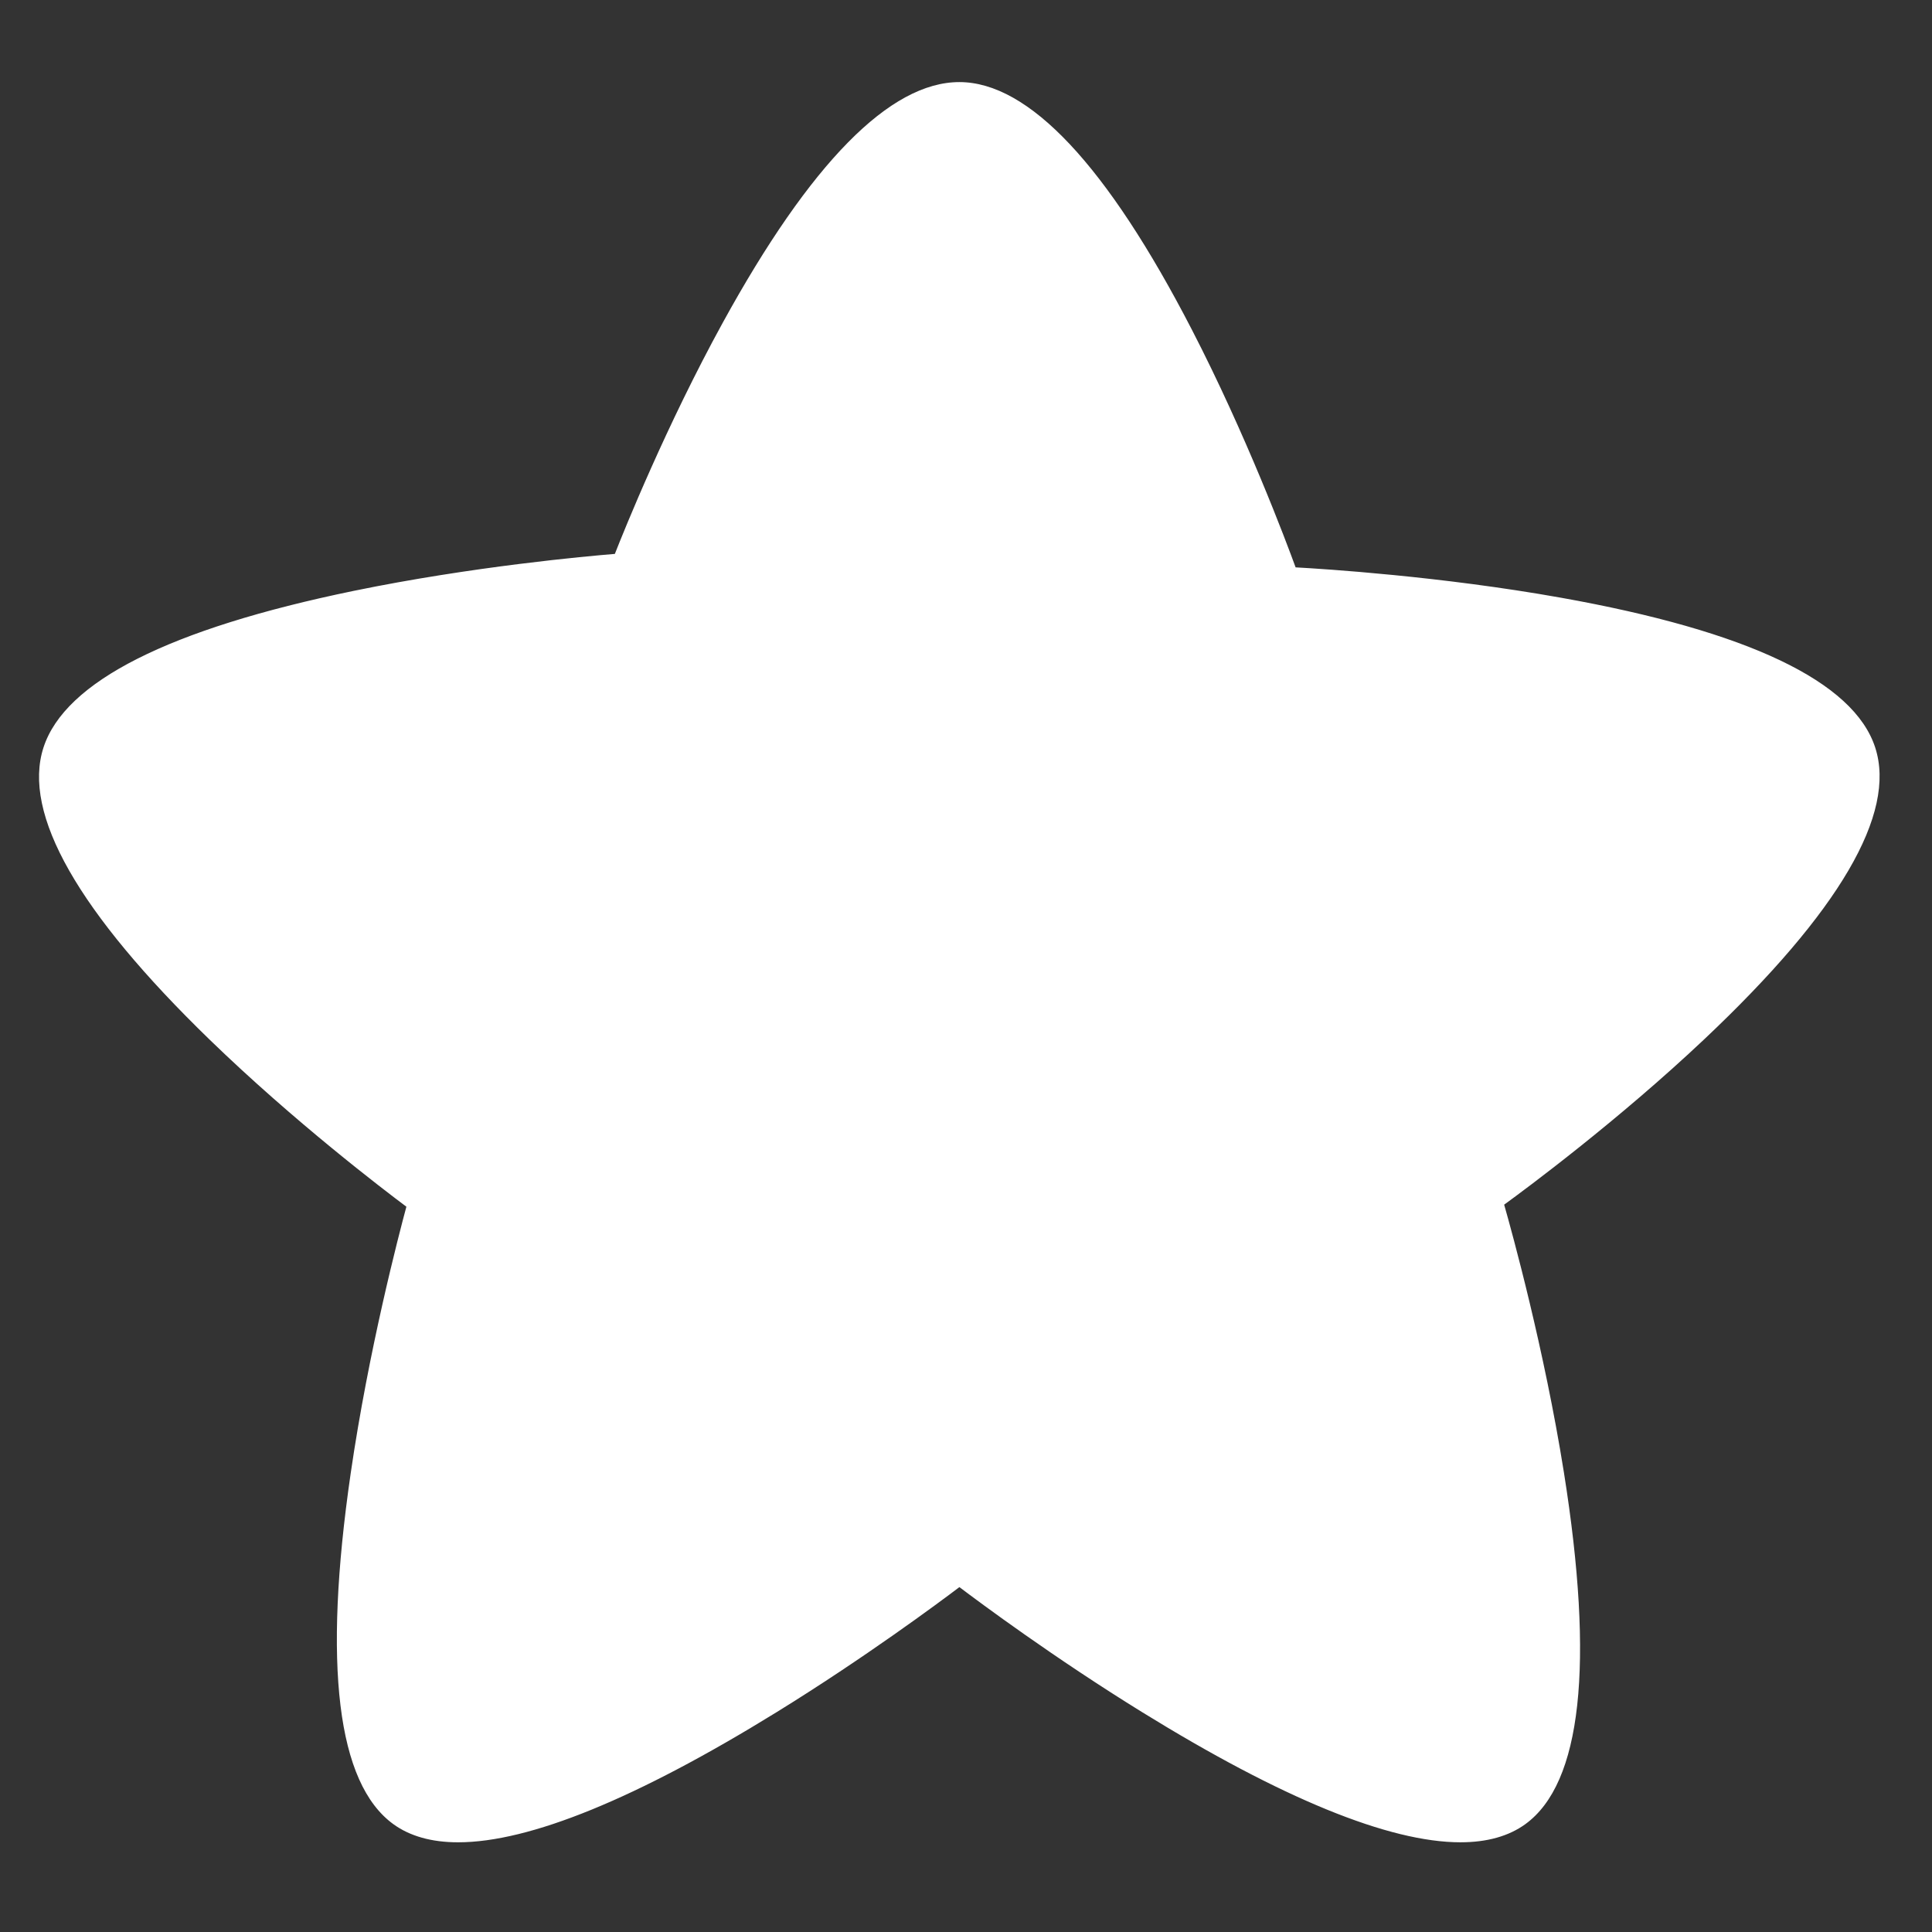 <?xml version="1.0" standalone="no"?><!DOCTYPE svg PUBLIC "-//W3C//DTD SVG 1.1//EN" "http://www.w3.org/Graphics/SVG/1.1/DTD/svg11.dtd"><svg t="1748902695252" class="icon" viewBox="0 0 1024 1024" version="1.1" xmlns="http://www.w3.org/2000/svg" p-id="11195" xmlns:xlink="http://www.w3.org/1999/xlink" width="200" height="200"><rect x="0" y="0" width="1024" height="1024" fill="#333333" stroke="none"/><path d="M508.473 48.513c83.91 0 174.652 257.03 174.652 257.03s280.087 12.398 306.01 92.199c25.924 79.803-197.681 238.767-197.681 238.767s81.964 276.966 14.08 326.276c-67.883 49.328-297.024-127.871-297.024-127.871s-229.216 177.199-297.1 127.871c-67.882-49.311 9.71-325.187 9.71-325.187S1.877 477.544 27.81 397.723c25.934-79.792 301.592-99.399 301.592-99.399S424.563 48.513 508.473 48.513z" fill="#ffffff" p-id="11196"></path><path d="M774.127 976.457c-37.877 0-94.676-23.218-168.826-69.012-46.64-28.805-85.821-57.945-96.792-66.246-10.974 8.3-50.167 37.438-96.82 66.241-74.178 45.796-130.999 69.017-168.883 69.017-13.992 0-25.543-3.238-34.335-9.627-29.773-21.628-37.38-84.156-22.609-185.849 9.486-65.309 25.55-126.676 29.533-141.404-11.841-8.848-59.473-45.099-104.134-88.393-69.923-67.783-99.599-119.935-88.205-155.006 11.352-34.927 66.619-62.843 164.267-82.974 62.962-12.98 124.17-18.451 138.561-19.621 5.183-13.179 27.359-68.193 57.206-122.571 46.437-84.603 88.622-127.5 125.384-127.5 36.82 0 78.282 44.149 123.235 131.221 28.802 55.788 49.966 112.226 54.99 125.985 14.87 0.811 76.864 4.703 140.589 16.075 99.185 17.701 155.238 44.416 166.604 79.402 11.399 35.092-19.03 87.07-90.442 154.49-45.543 42.996-94.058 78.967-106.216 87.815 4.247 14.905 21.236 76.423 31.656 141.866 16.252 102.081 9.384 164.815-20.416 186.462-8.787 6.385-20.338 9.624-34.33 9.626-0.005 0.003-0.013 0.003-0.017 0.003zM508.51 828.593l3.058 2.365c1.752 1.354 176.221 135.497 262.558 135.498h0.016c11.836-0.002 21.409-2.598 28.453-7.717 26.134-18.983 31.811-80.119 16.418-176.799-11.817-74.226-32.149-143.324-32.354-144.014l-1.013-3.425 2.91-2.069c0.558-0.396 56.29-40.163 108.097-89.084 67.348-63.597 97.683-113.413 87.726-144.063-9.989-30.753-64.887-55.869-158.758-72.631-72.104-12.876-142.02-16.087-142.718-16.118l-3.369-0.149-1.124-3.181c-0.226-0.64-22.983-64.75-55.632-127.971-42.475-82.248-82.001-125.722-114.305-125.722-32.373 0-72.698 42.294-116.618 122.312-33.723 61.439-57.543 123.658-57.78 124.279l-1.136 2.981-3.182 0.227c-0.687 0.049-69.495 5.058-140.508 19.706-92.491 19.078-146.672 45.446-156.684 76.251-9.973 30.697 19.646 80.746 85.655 144.735 50.732 49.18 105.303 89.158 105.848 89.557l2.805 2.048-0.94 3.344c-0.193 0.688-19.454 69.597-30.189 143.557-13.977 96.297-7.543 157.236 18.604 176.231 7.048 5.121 16.622 7.717 28.457 7.717 86.373 0 260.893-134.144 262.646-135.499l3.059-2.366z" fill="#ffffff" p-id="11197"></path><path d="M497.946 629.32c-2.402 0-4.799-0.053-7.192-0.158-41.193-1.824-75.917-19.165-97.776-48.83l8.051-5.932c41.572 56.415 132.677 60.106 203.088 8.228l5.932 8.051c-34.013 25.06-73.551 38.641-112.103 38.641z" fill="#ffffff" p-id="11198"></path></svg>